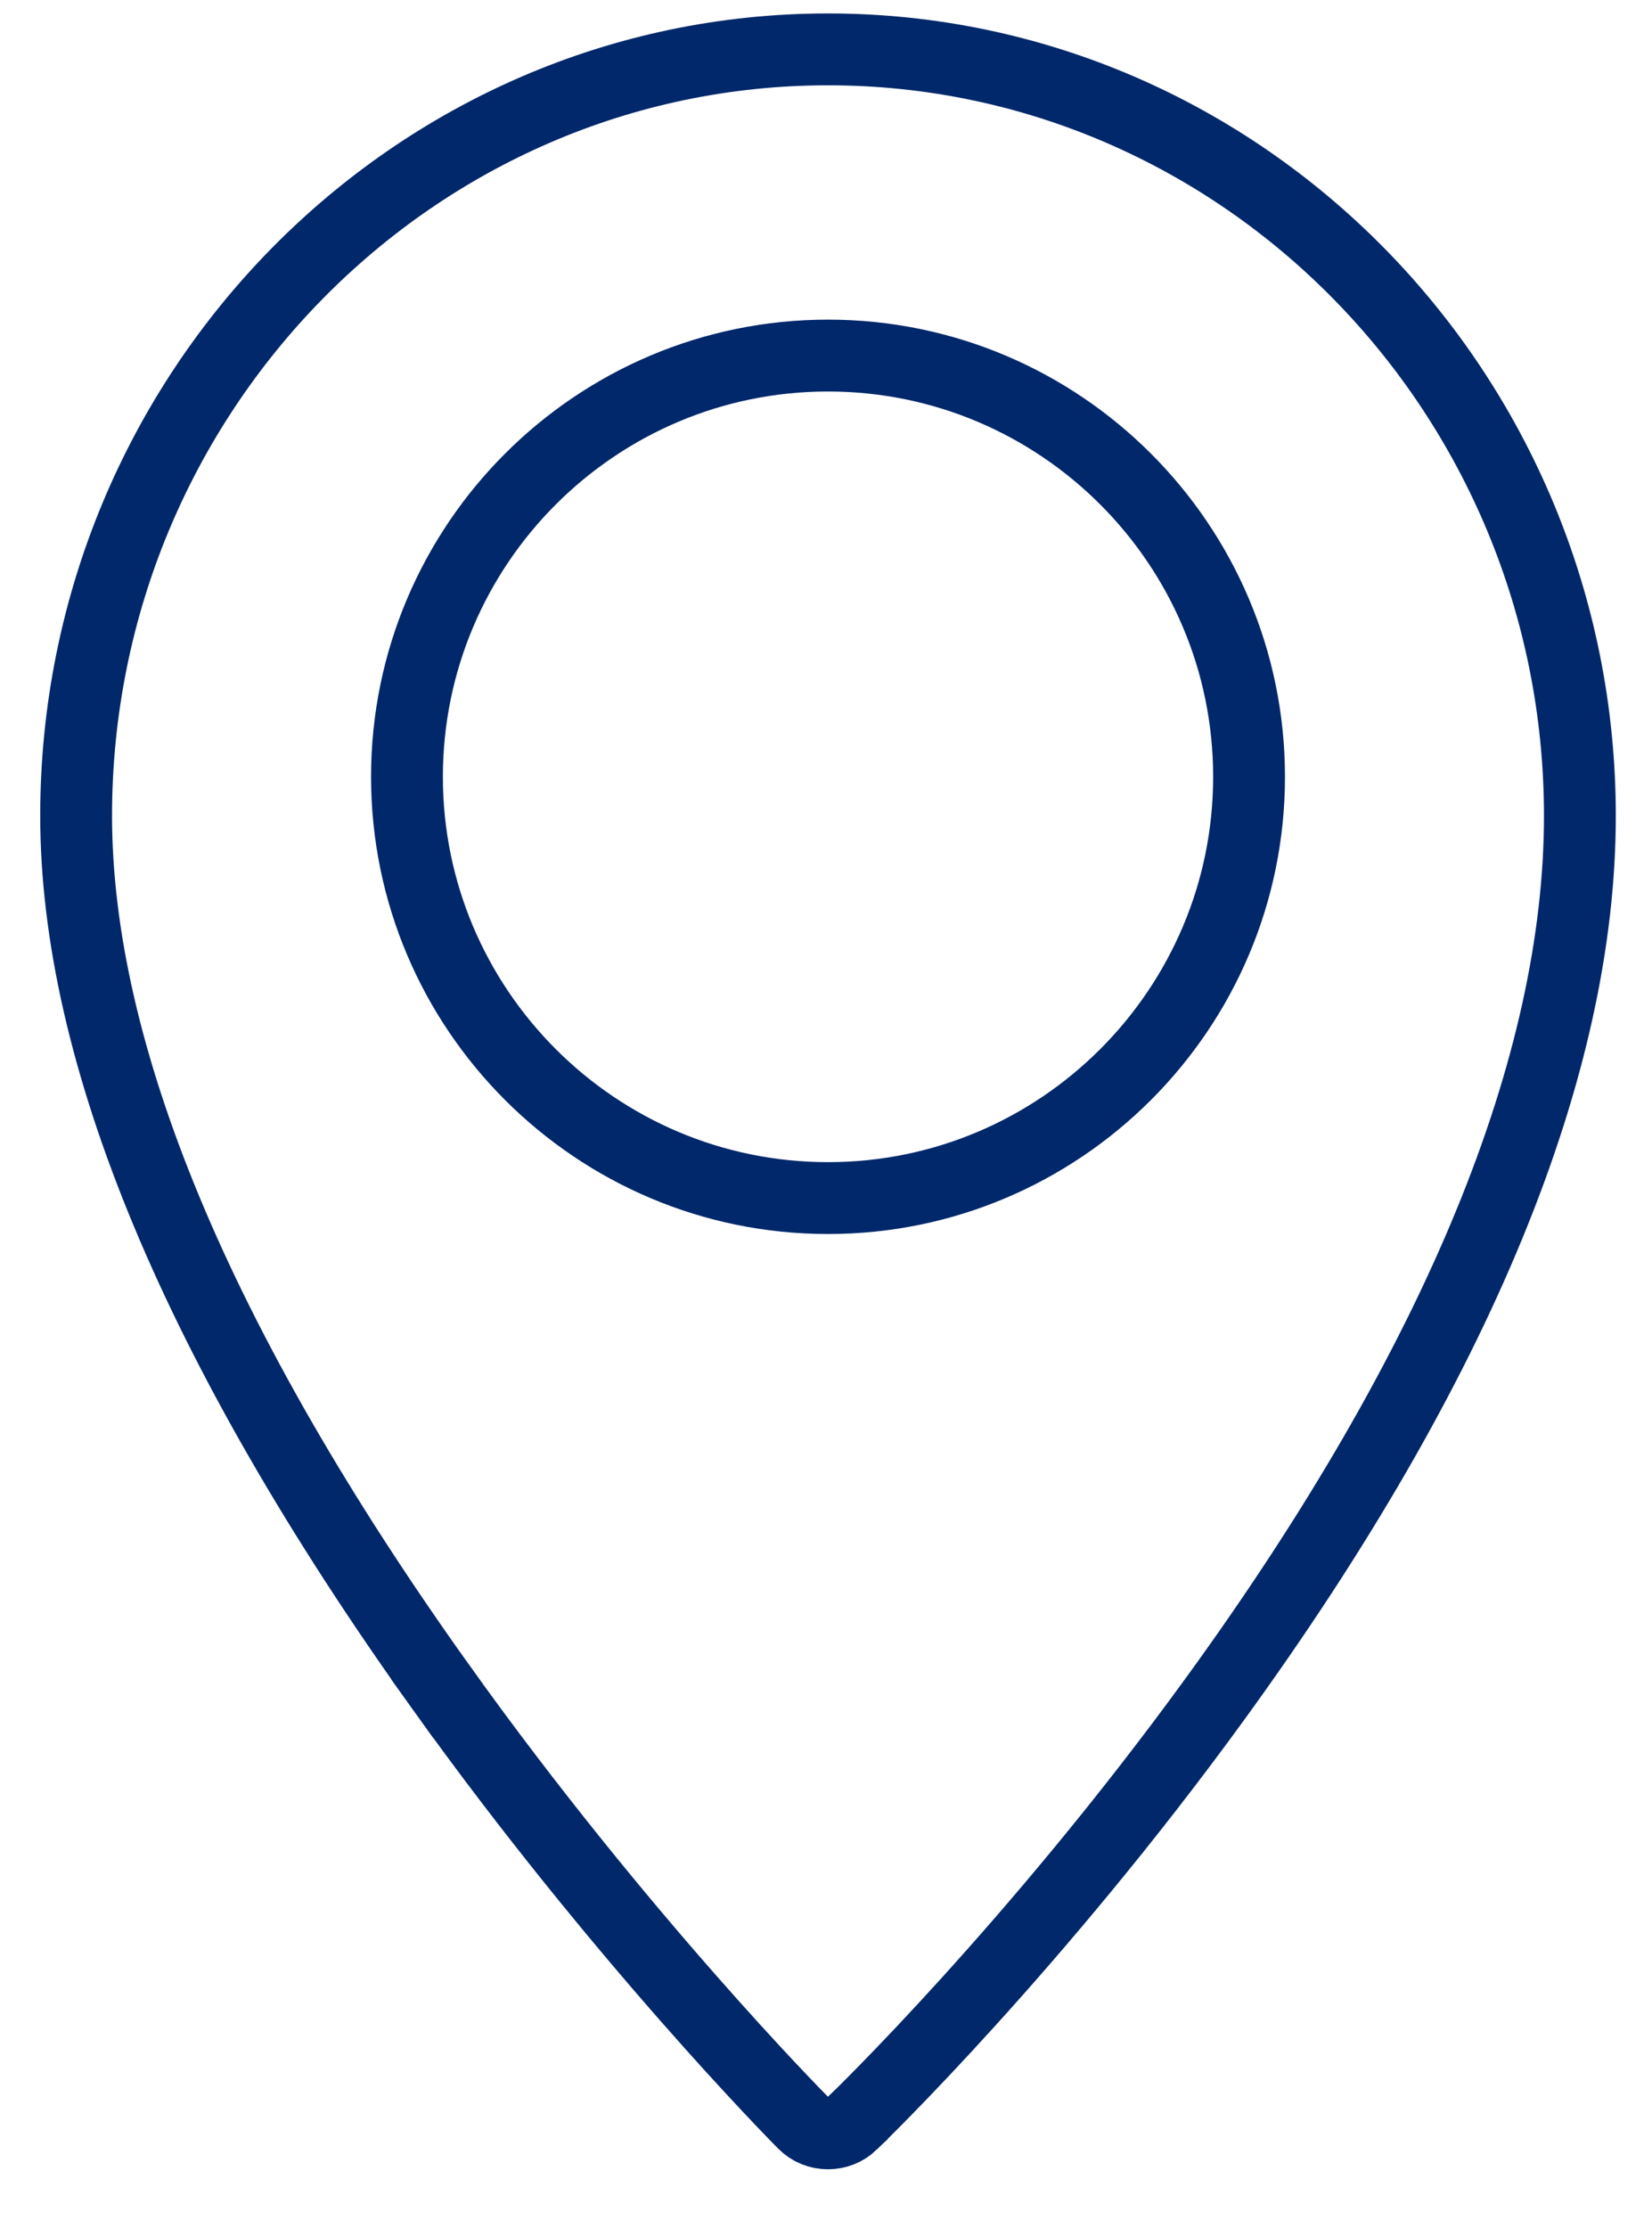 <svg width="23" height="31" viewBox="0 0 23 31" fill="none" xmlns="http://www.w3.org/2000/svg">
<path d="M6.143 23.484L5.737 23.775L6.143 23.484C2.73 18.715 1.06 14.64 1.06 11.352C1.06 5.463 5.765 0.687 11.528 0.687C17.291 0.687 21.995 5.463 21.996 11.352C21.996 14.826 20.321 18.959 16.91 23.65C14.416 27.081 11.956 29.462 11.861 29.552L11.861 29.553C11.768 29.642 11.649 29.687 11.528 29.687C11.403 29.687 11.281 29.64 11.187 29.545C11.09 29.447 8.634 26.964 6.143 23.484ZM5.666 10.81C5.666 14.043 8.295 16.672 11.528 16.672C14.76 16.672 17.39 14.043 17.39 10.81C17.39 7.577 14.761 4.948 11.528 4.948C8.295 4.948 5.666 7.577 5.666 10.81Z" stroke="#00286A"/>
</svg>
